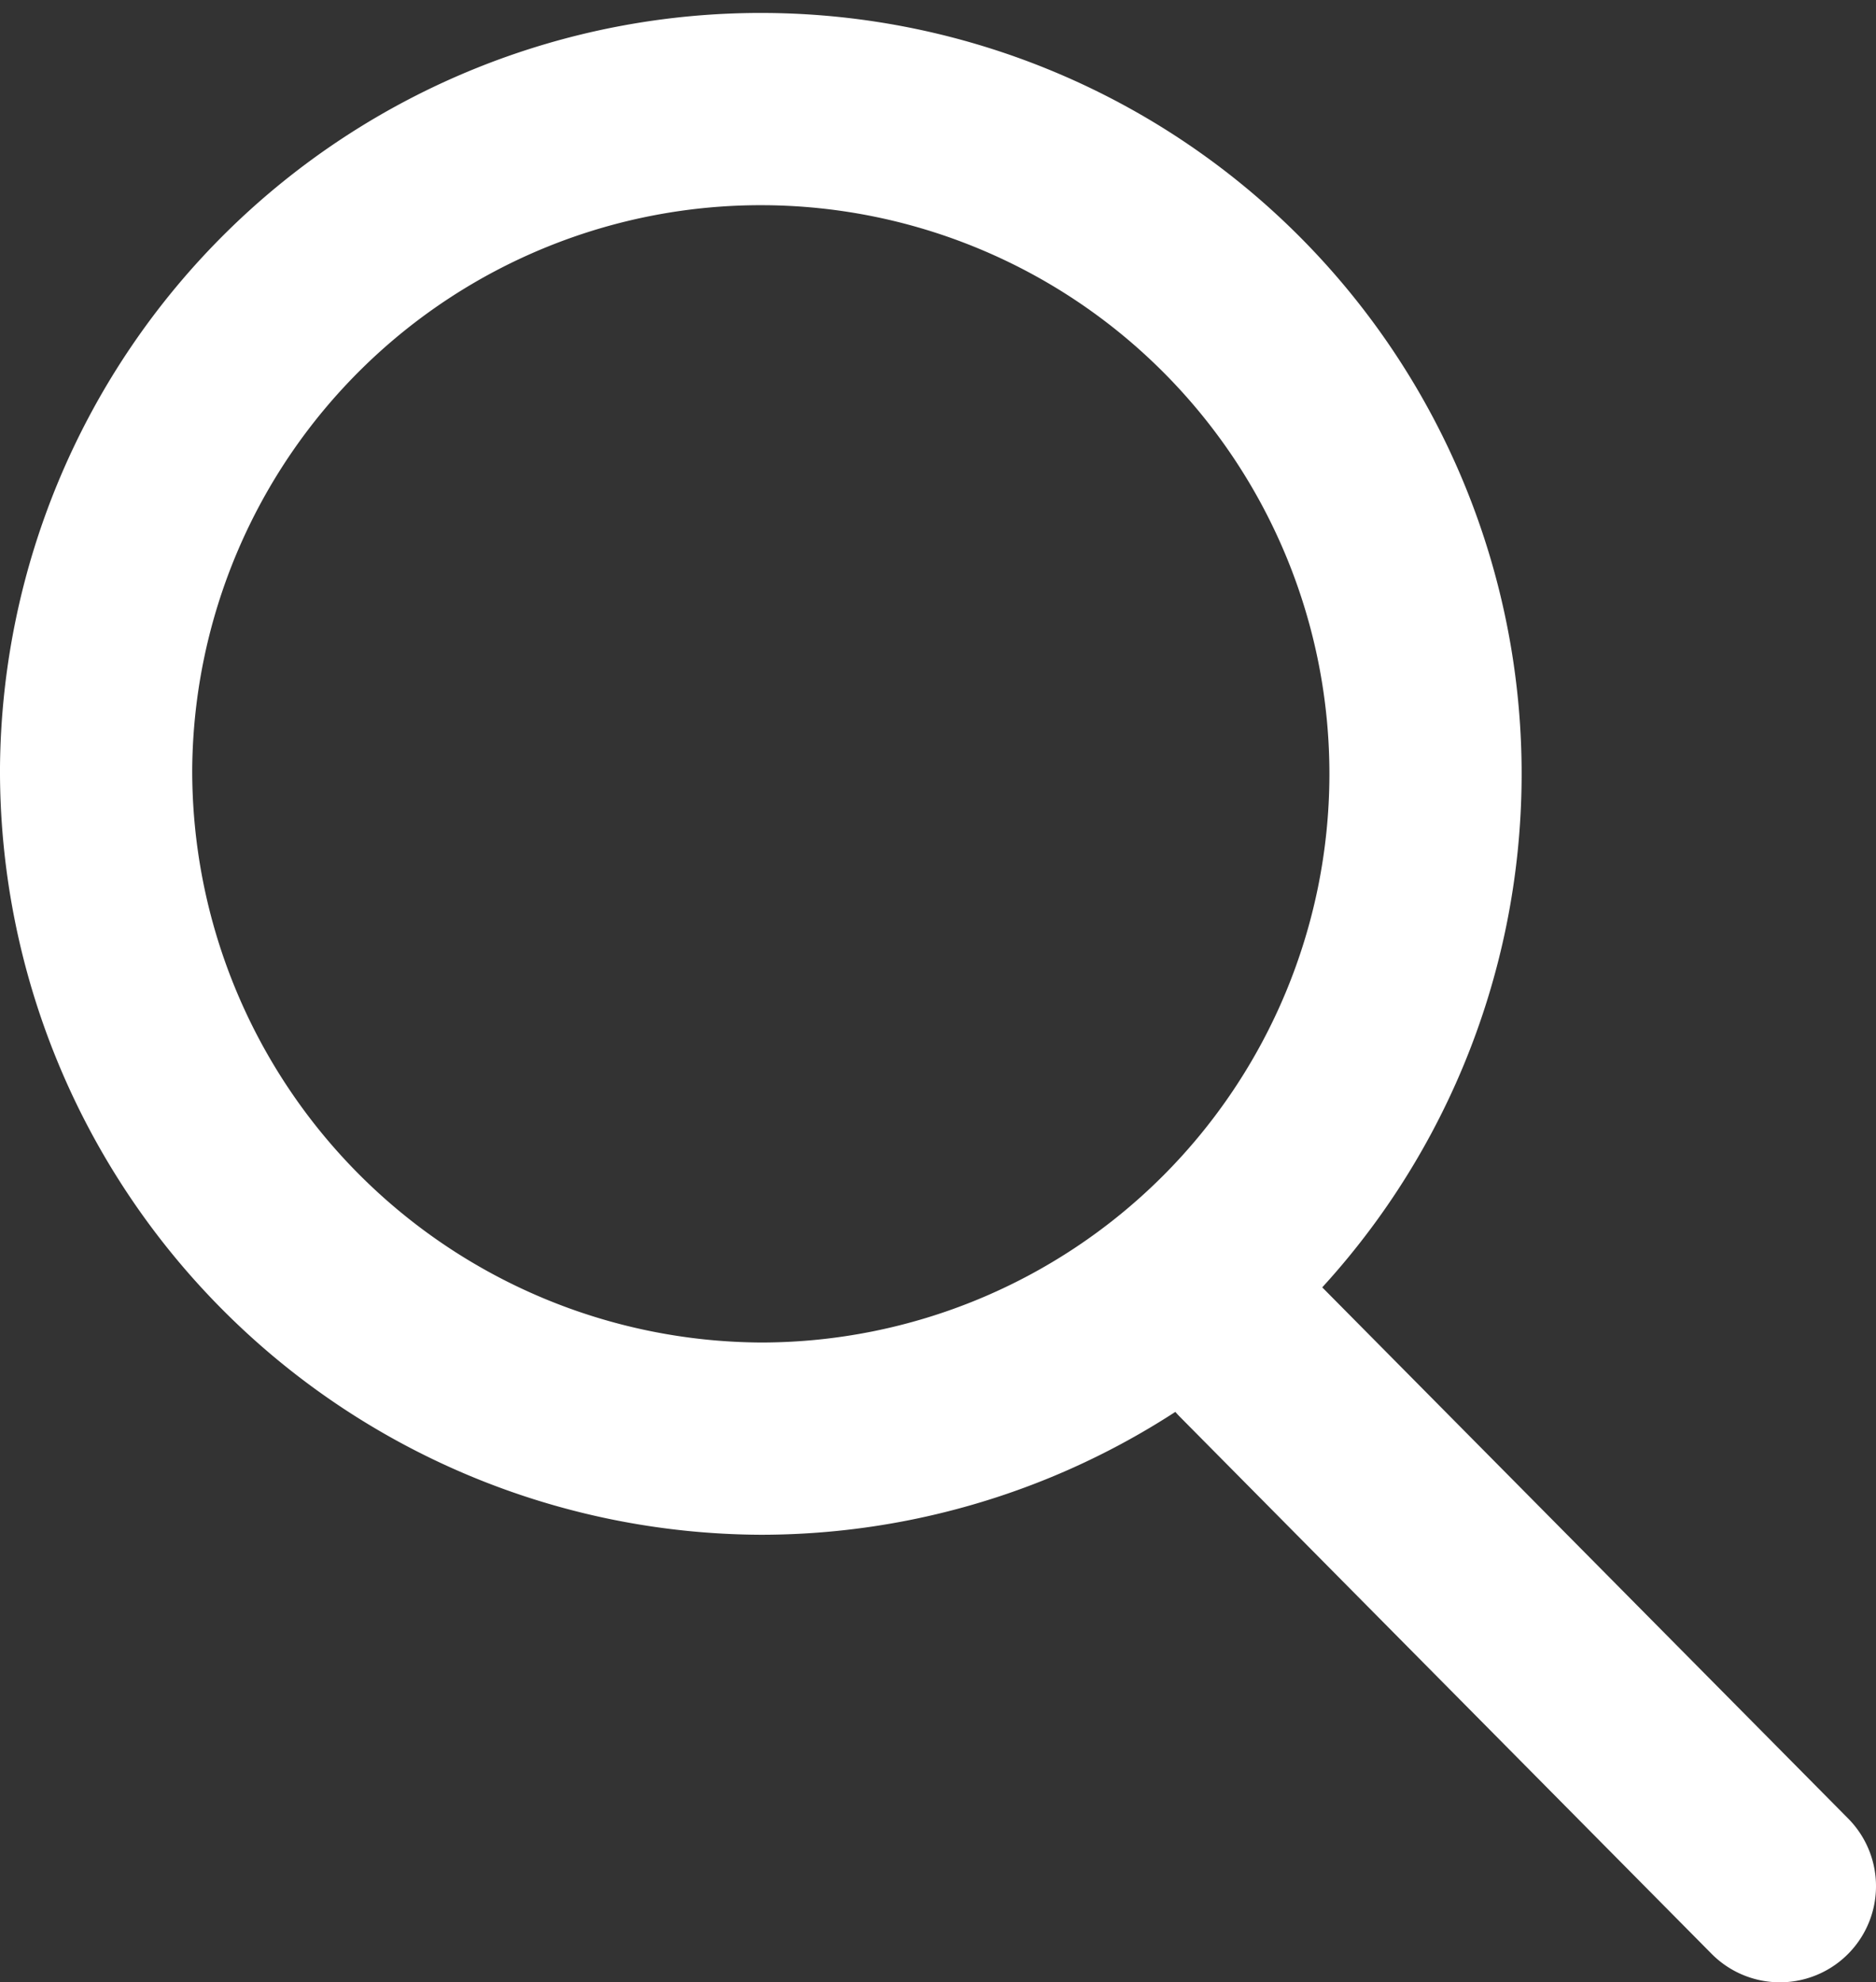 <svg xmlns="http://www.w3.org/2000/svg" width="14.639" height="15.467" viewBox="0 0 14.639 15.467">
    <rect x="0" y="0" width="14.639" height="15.467" fill="#333333" stroke="none"/>
    <path d="M8.99,9.777l4.149,4.19ZM0,5.238a5.187,5.187,0,1,1,5.186,5.237A5.212,5.212,0,0,1,0,5.238Z" transform="translate(0.75 0.75)" style="fill:none;stroke:#fff;stroke-linecap:round;stroke-linejoin:round;stroke-width:1.5px"/>
</svg>
